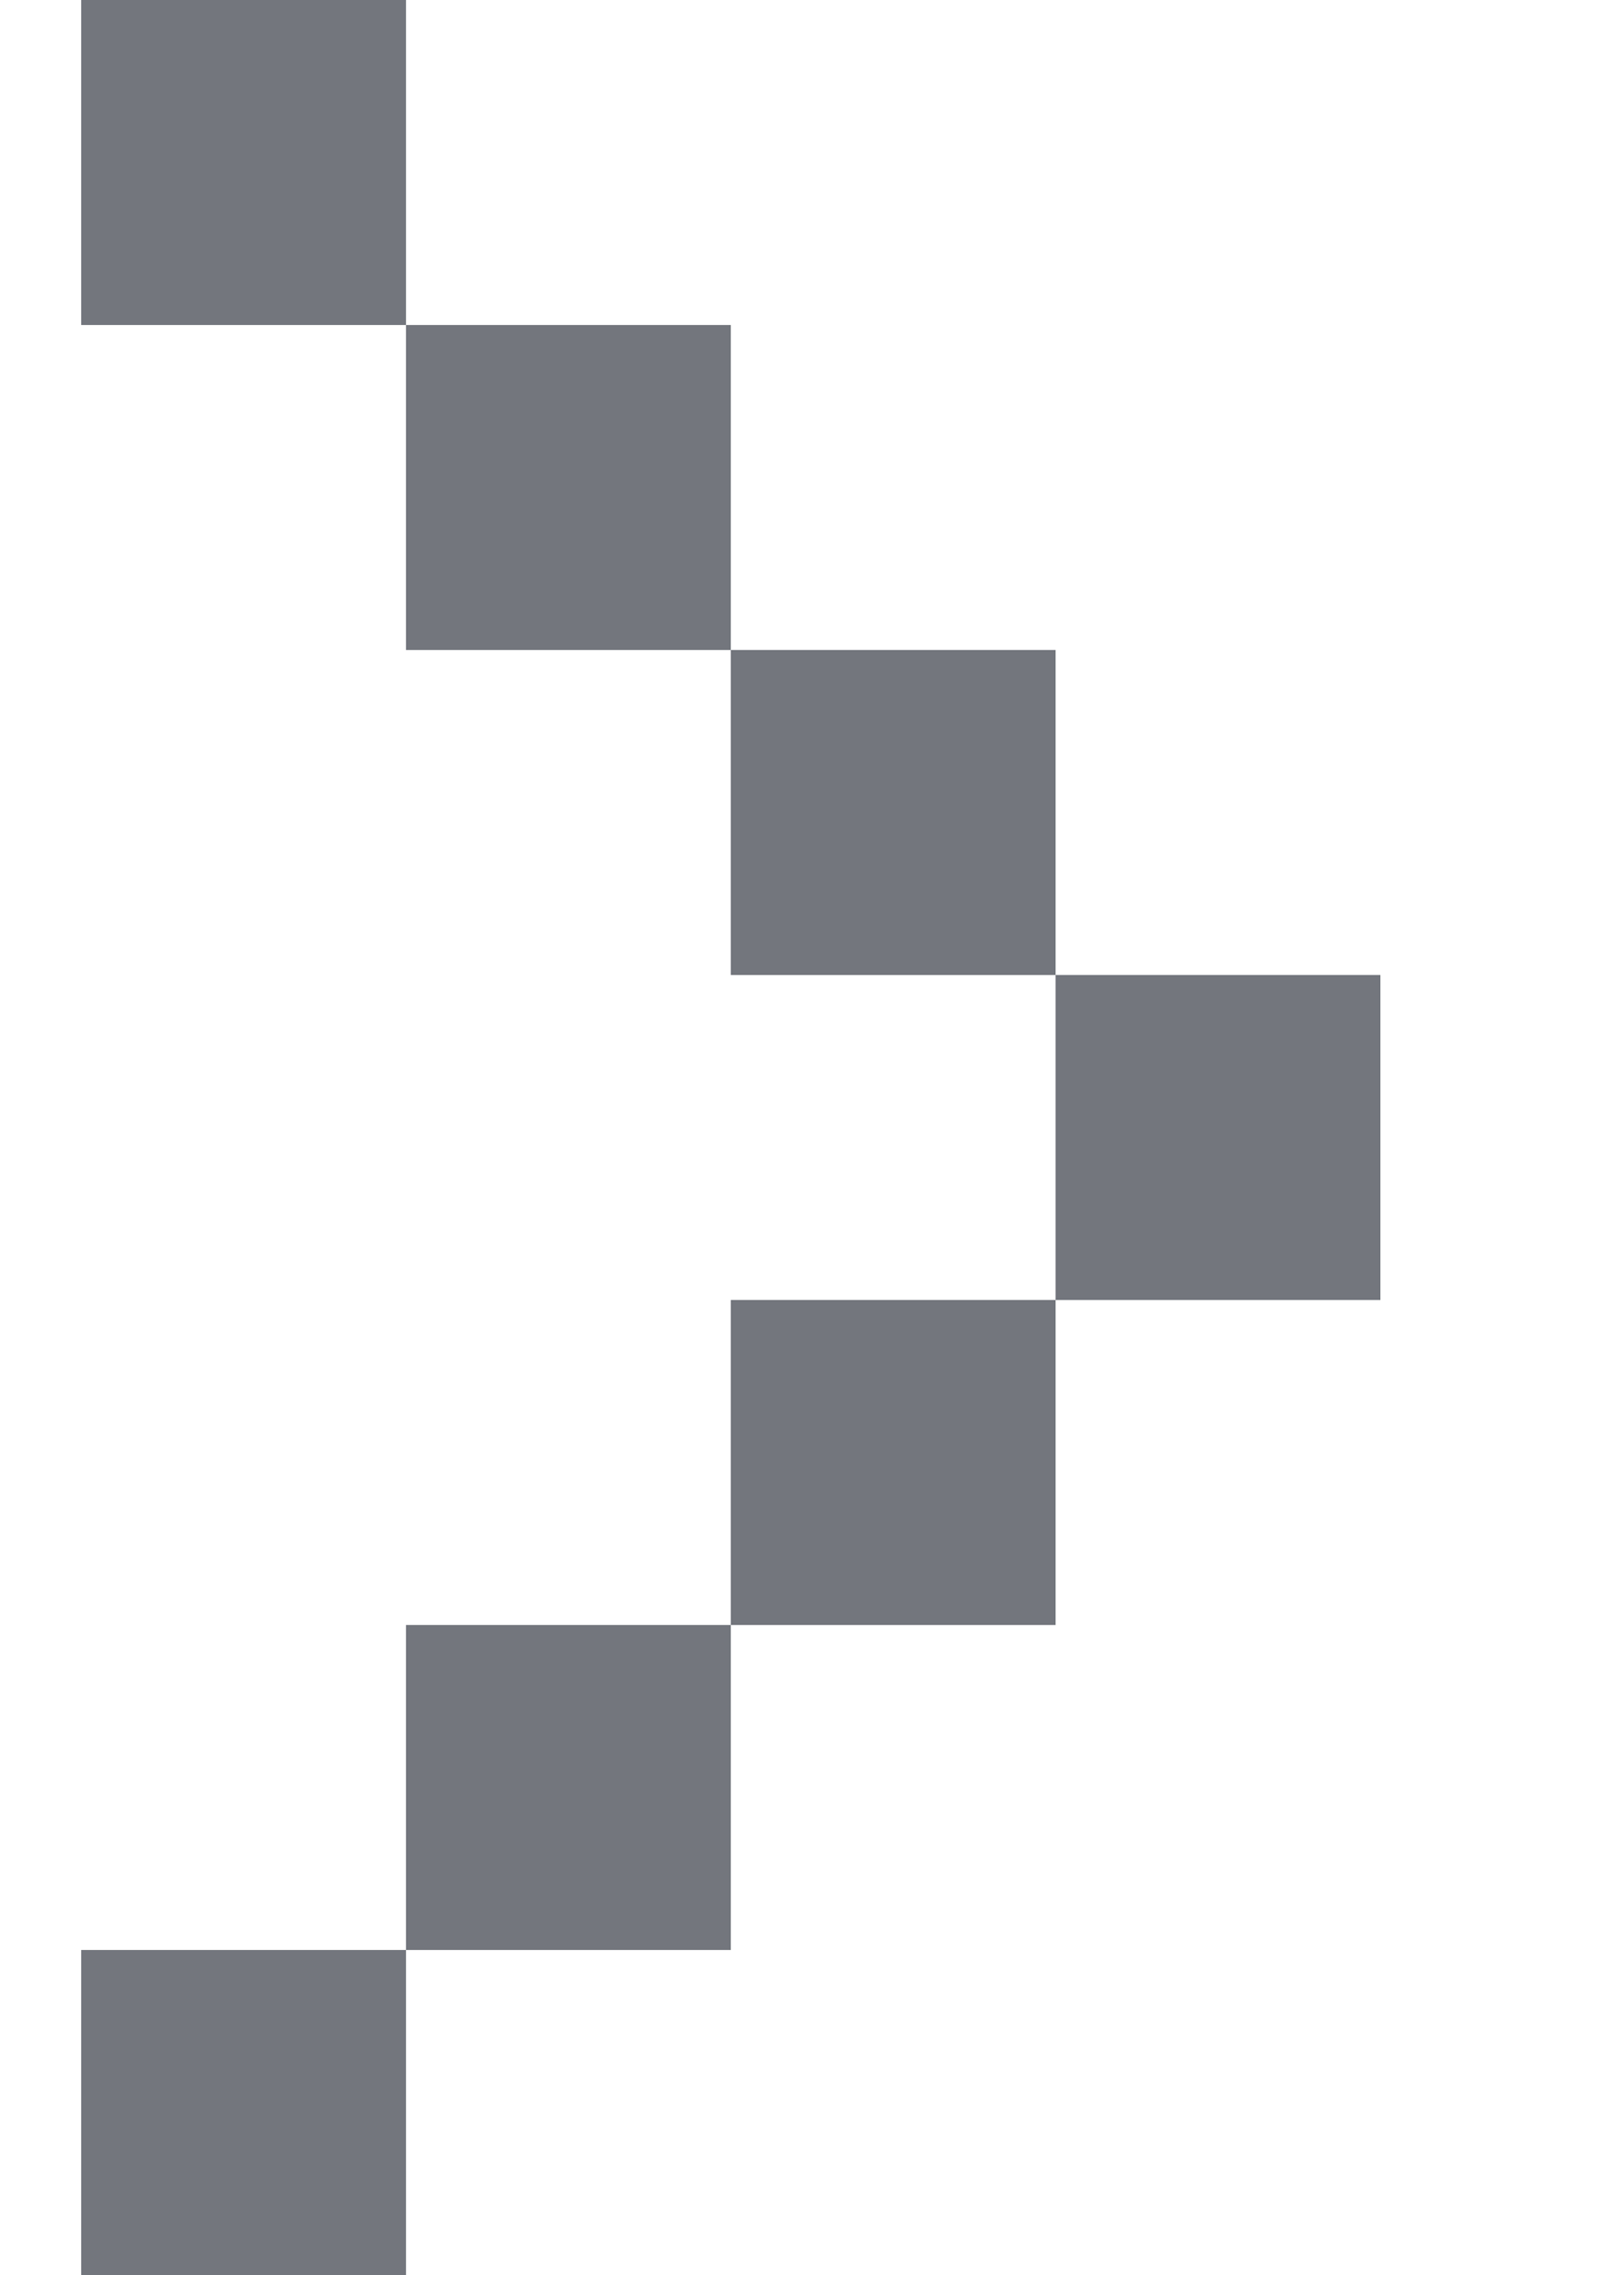 <svg width="20" height="28" viewBox="0 0 20 28" fill="none" xmlns="http://www.w3.org/2000/svg">
<rect x="5" y="4" width="4" height="4" fill="#73767D"/>
<rect x="1" width="4" height="4" fill="#73767D"/>
<rect x="9" y="8" width="4" height="4" fill="#73767D"/>
<rect x="13" y="12" width="4" height="4" fill="#73767D"/>
<rect x="9" y="16" width="4" height="4" fill="#73767D"/>
<rect x="5" y="20" width="4" height="4" fill="#73767D"/>
<rect x="1" y="24" width="4" height="4" fill="#73767D"/>
</svg>
